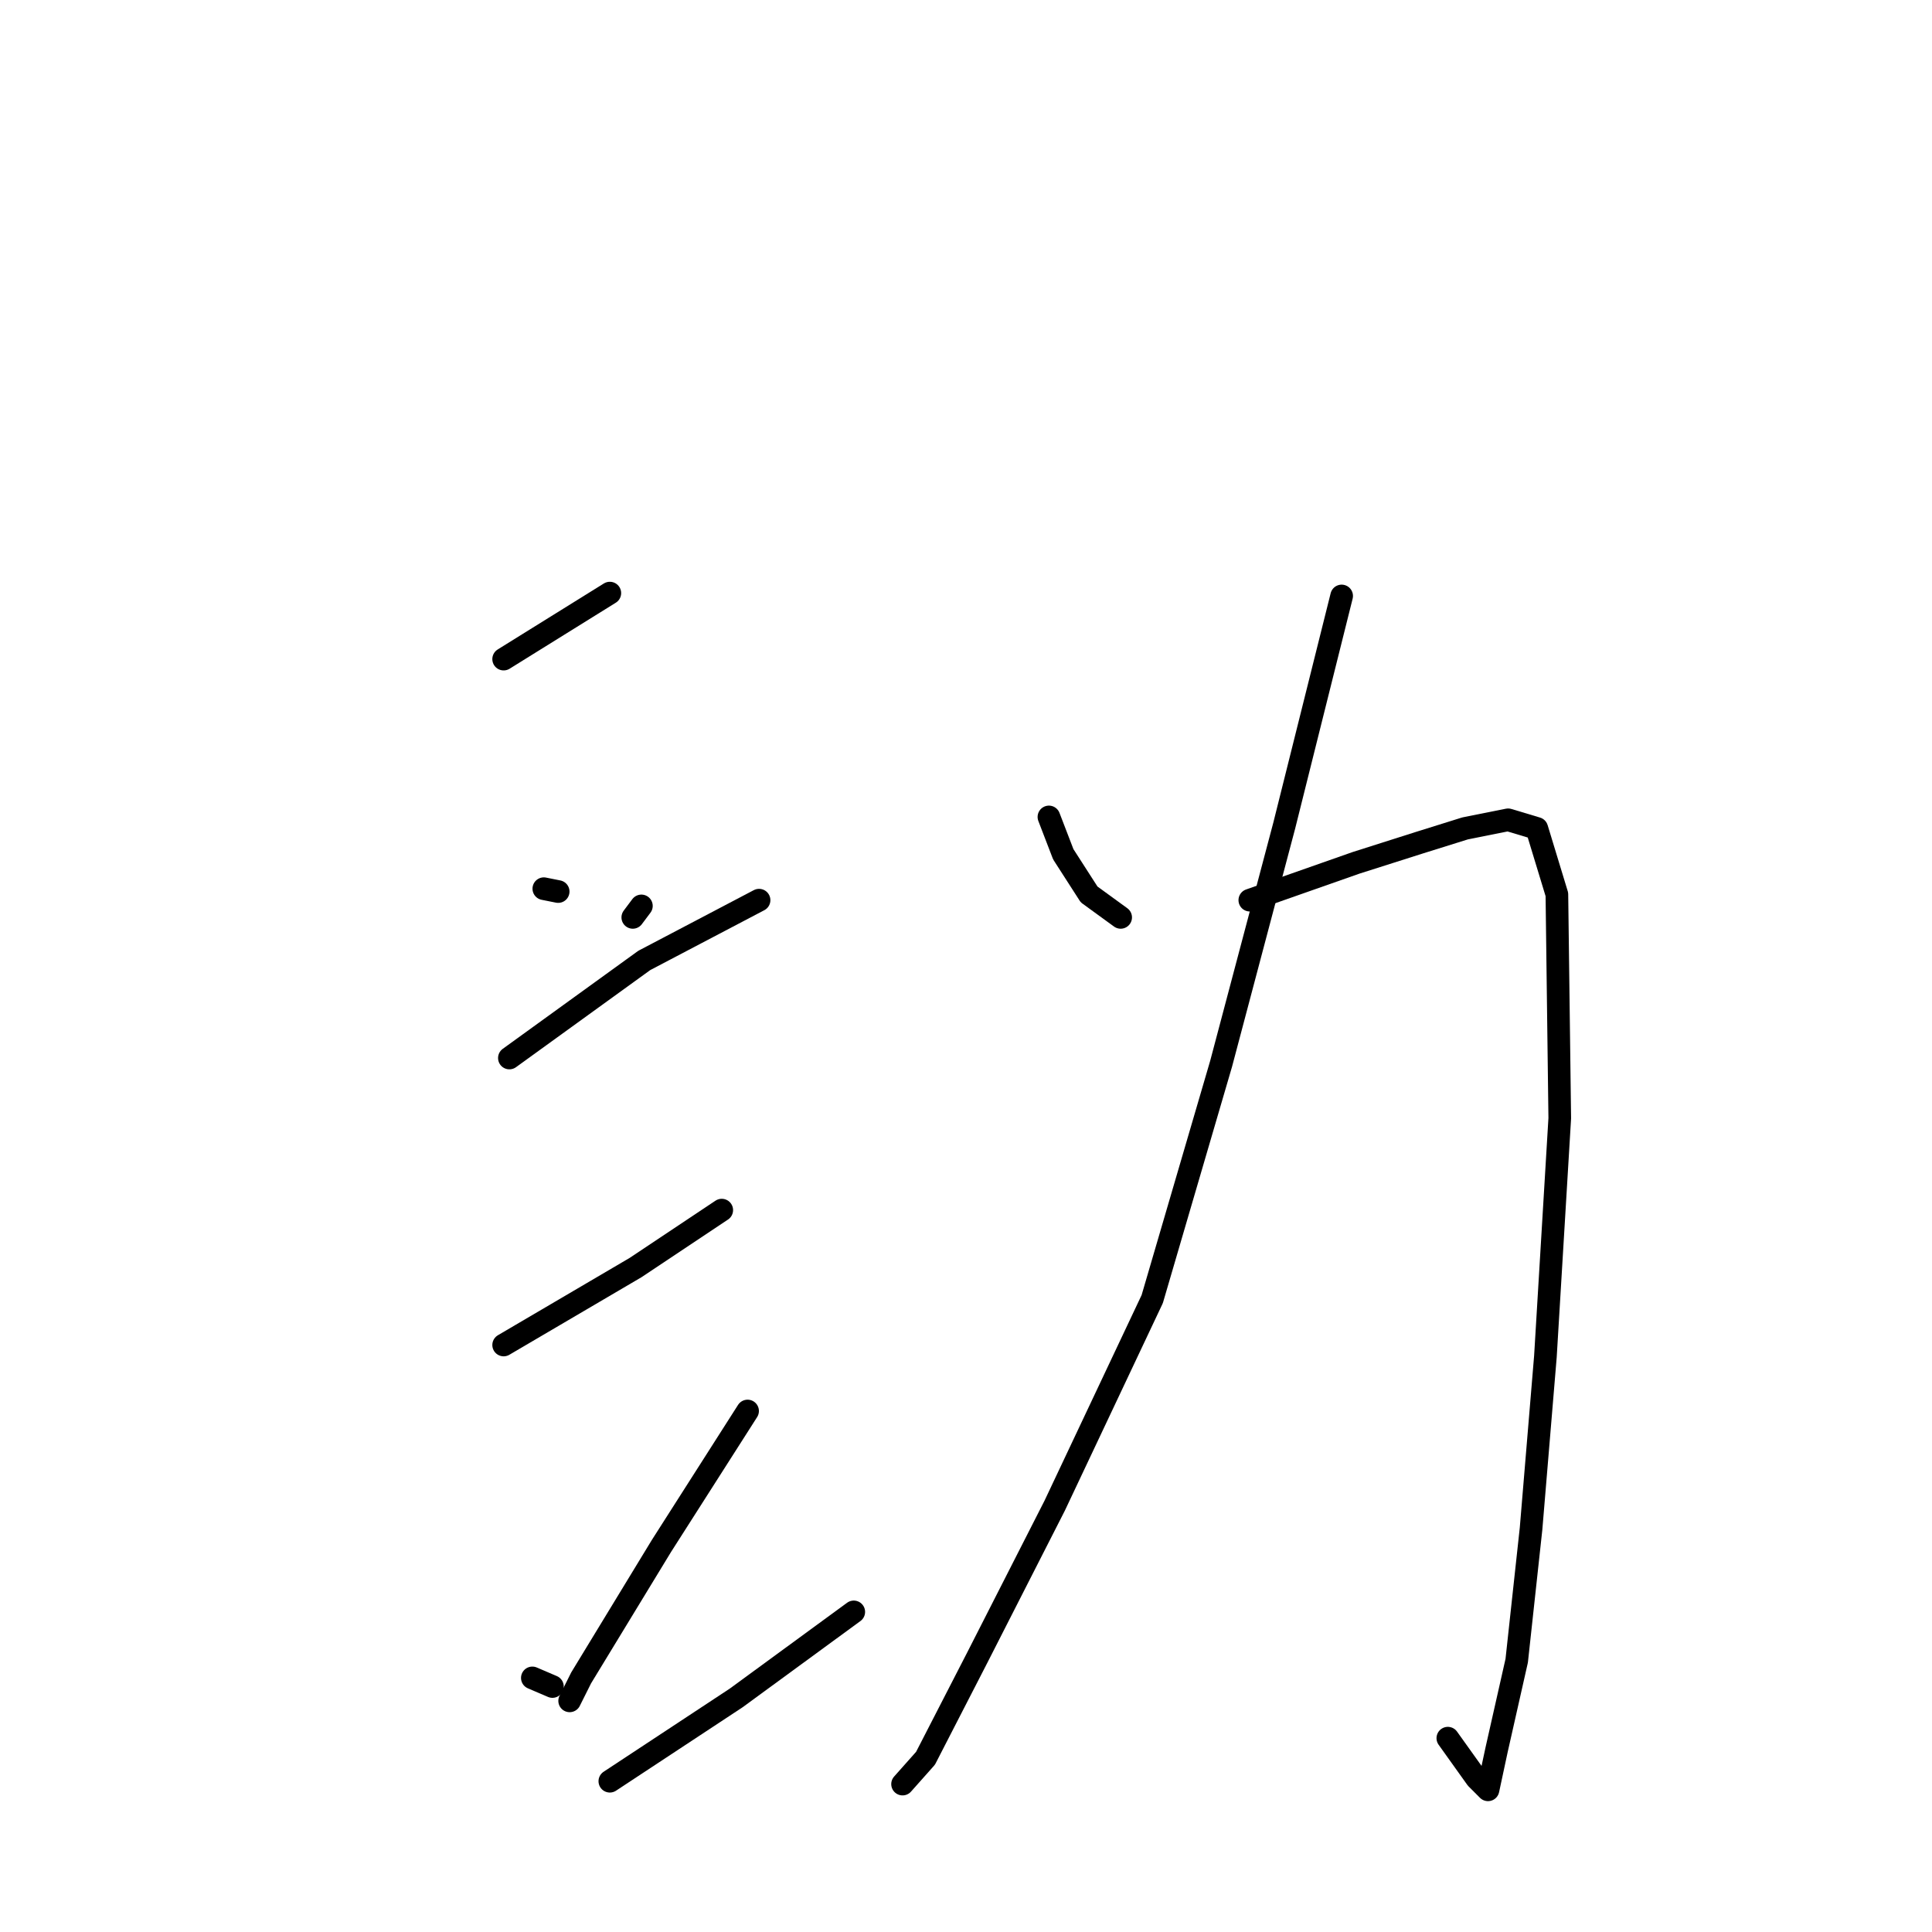 <?xml version="1.0" standalone="no"?>
    <svg width="256" height="256" xmlns="http://www.w3.org/2000/svg" version="1.1">
    <polyline stroke="black" stroke-width="3" stroke-linecap="round" fill="transparent" stroke-linejoin="round" points="66.736 87.334 80.806 78.588 80.806 78.588 " />
        <polyline stroke="black" stroke-width="3" stroke-linecap="round" fill="transparent" stroke-linejoin="round" points="72.059 117.756 73.961 118.136 73.961 118.136 " />
        <polyline stroke="black" stroke-width="3" stroke-linecap="round" fill="transparent" stroke-linejoin="round" points="84.989 120.038 83.848 121.559 83.848 121.559 " />
        <polyline stroke="black" stroke-width="3" stroke-linecap="round" fill="transparent" stroke-linejoin="round" points="67.496 140.192 85.369 127.263 100.58 119.277 100.58 119.277 " />
        <polyline stroke="black" stroke-width="3" stroke-linecap="round" fill="transparent" stroke-linejoin="round" points="66.736 178.219 84.228 167.952 95.636 160.346 95.636 160.346 " />
        <polyline stroke="black" stroke-width="3" stroke-linecap="round" fill="transparent" stroke-linejoin="round" points="70.538 222.331 73.2 223.472 73.2 223.472 " />
        <polyline stroke="black" stroke-width="3" stroke-linecap="round" fill="transparent" stroke-linejoin="round" points="99.059 186.965 87.651 204.838 77.003 222.331 75.482 225.373 75.482 225.373 " />
        <polyline stroke="black" stroke-width="3" stroke-linecap="round" fill="transparent" stroke-linejoin="round" points="80.806 236.021 97.538 224.993 113.129 213.585 113.129 213.585 " />
        <polyline stroke="black" stroke-width="3" stroke-linecap="round" fill="transparent" stroke-linejoin="round" points="138.987 108.249 140.889 113.193 144.311 118.516 148.494 121.559 148.494 121.559 " />
        <polyline stroke="black" stroke-width="3" stroke-linecap="round" fill="transparent" stroke-linejoin="round" points="177.775 78.968 170.17 109.39 161.804 140.953 152.677 172.135 139.748 199.514 129.481 219.669 122.636 232.978 119.594 236.401 119.594 236.401 " />
        <polyline stroke="black" stroke-width="3" stroke-linecap="round" fill="transparent" stroke-linejoin="round" points="165.606 119.277 179.677 114.333 188.043 111.672 194.127 109.77 199.831 108.629 203.634 109.77 206.296 118.516 206.676 148.178 204.775 179.74 202.873 202.557 200.972 220.049 198.31 231.838 197.169 237.161 195.648 235.64 191.845 230.317 191.845 230.317 " />
        </svg>
